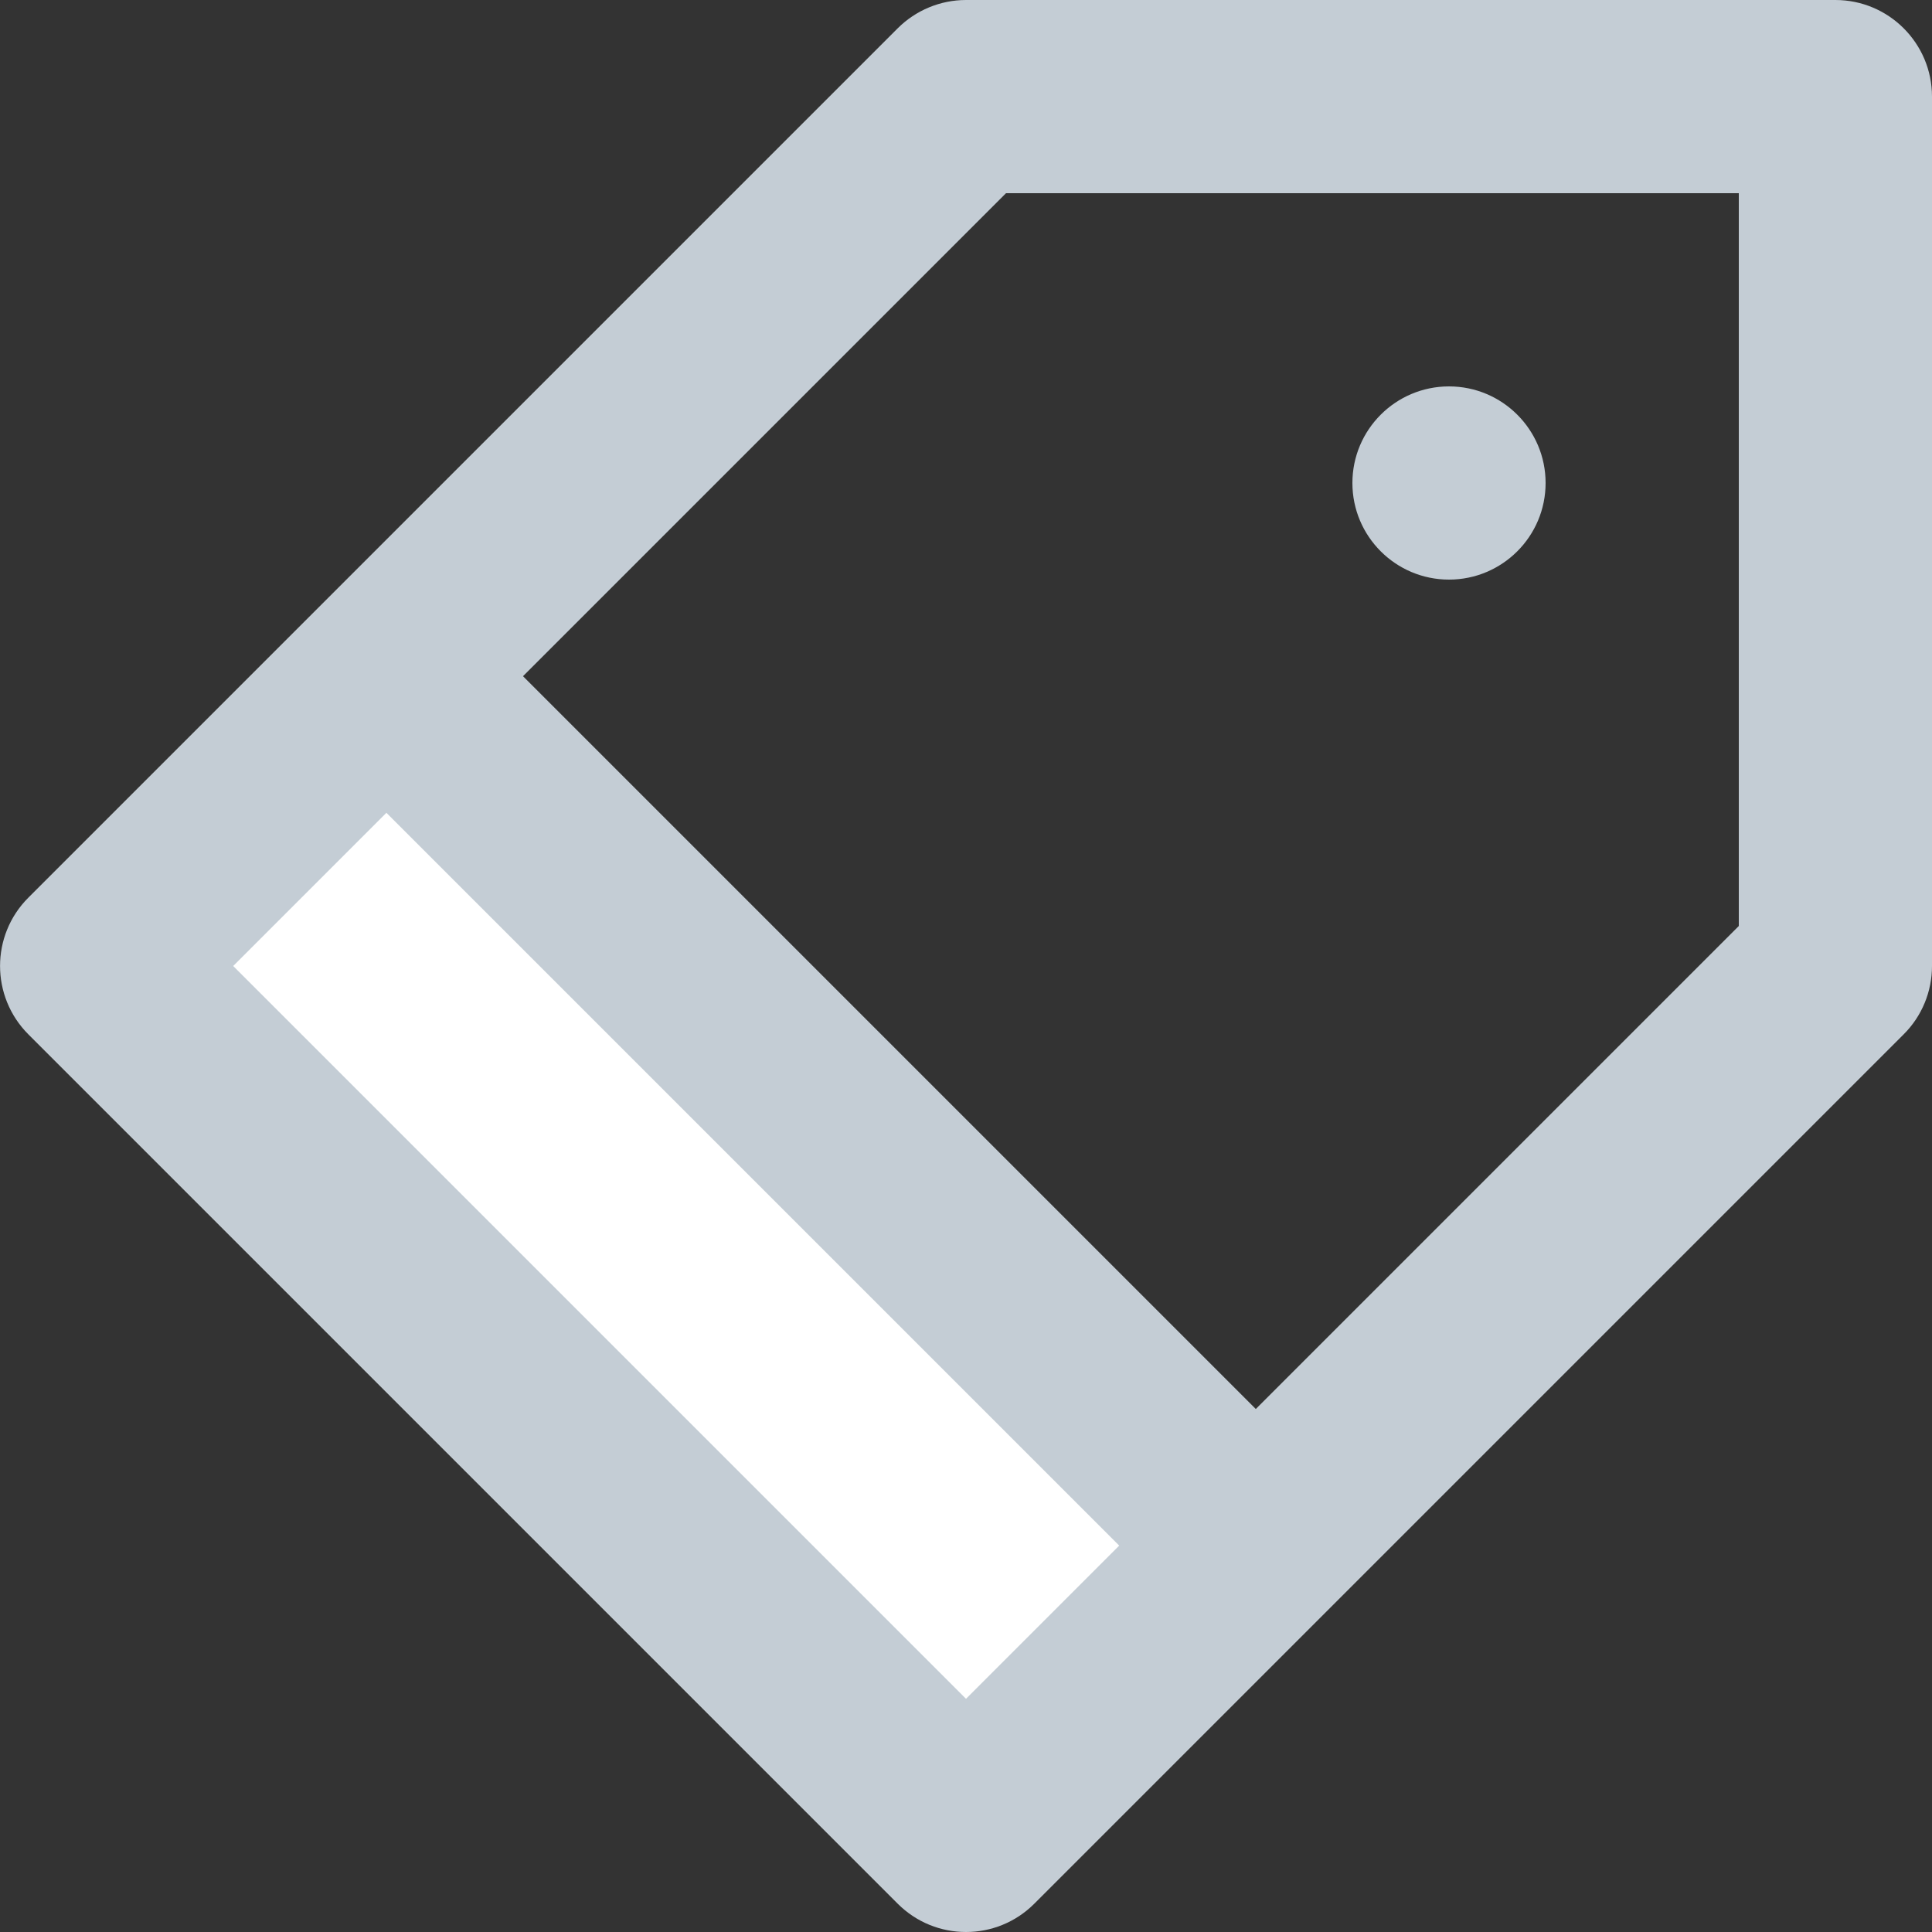 <svg xmlns="http://www.w3.org/2000/svg" viewBox="0 0 20 20"><rect x="0" y="0" width="20" height="20" fill="#333333" stroke="none"/><path fill="#fff" d="M4 7l-3 3 9 9 3-3z"/><path fill="rgb(196,205,213)" d="M19 0h-9c-.265 0-.52.106-.707.293l-9 9c-.39.39-.39 1.023 0 1.414l9 9c.195.195.45.293.707.293s.512-.098.707-.293l9-9c.188-.187.293-.442.293-.707V1c0-.552-.448-1-1-1zm-9 17.586L2.414 10 4 8.414 11.586 16 10 17.586zm8-8l-5 5L5.414 7l5-5H18v7.586zM15 6c.552 0 1-.448 1-1s-.448-1-1-1-1 .448-1 1 .448 1 1 1z"/></svg>
